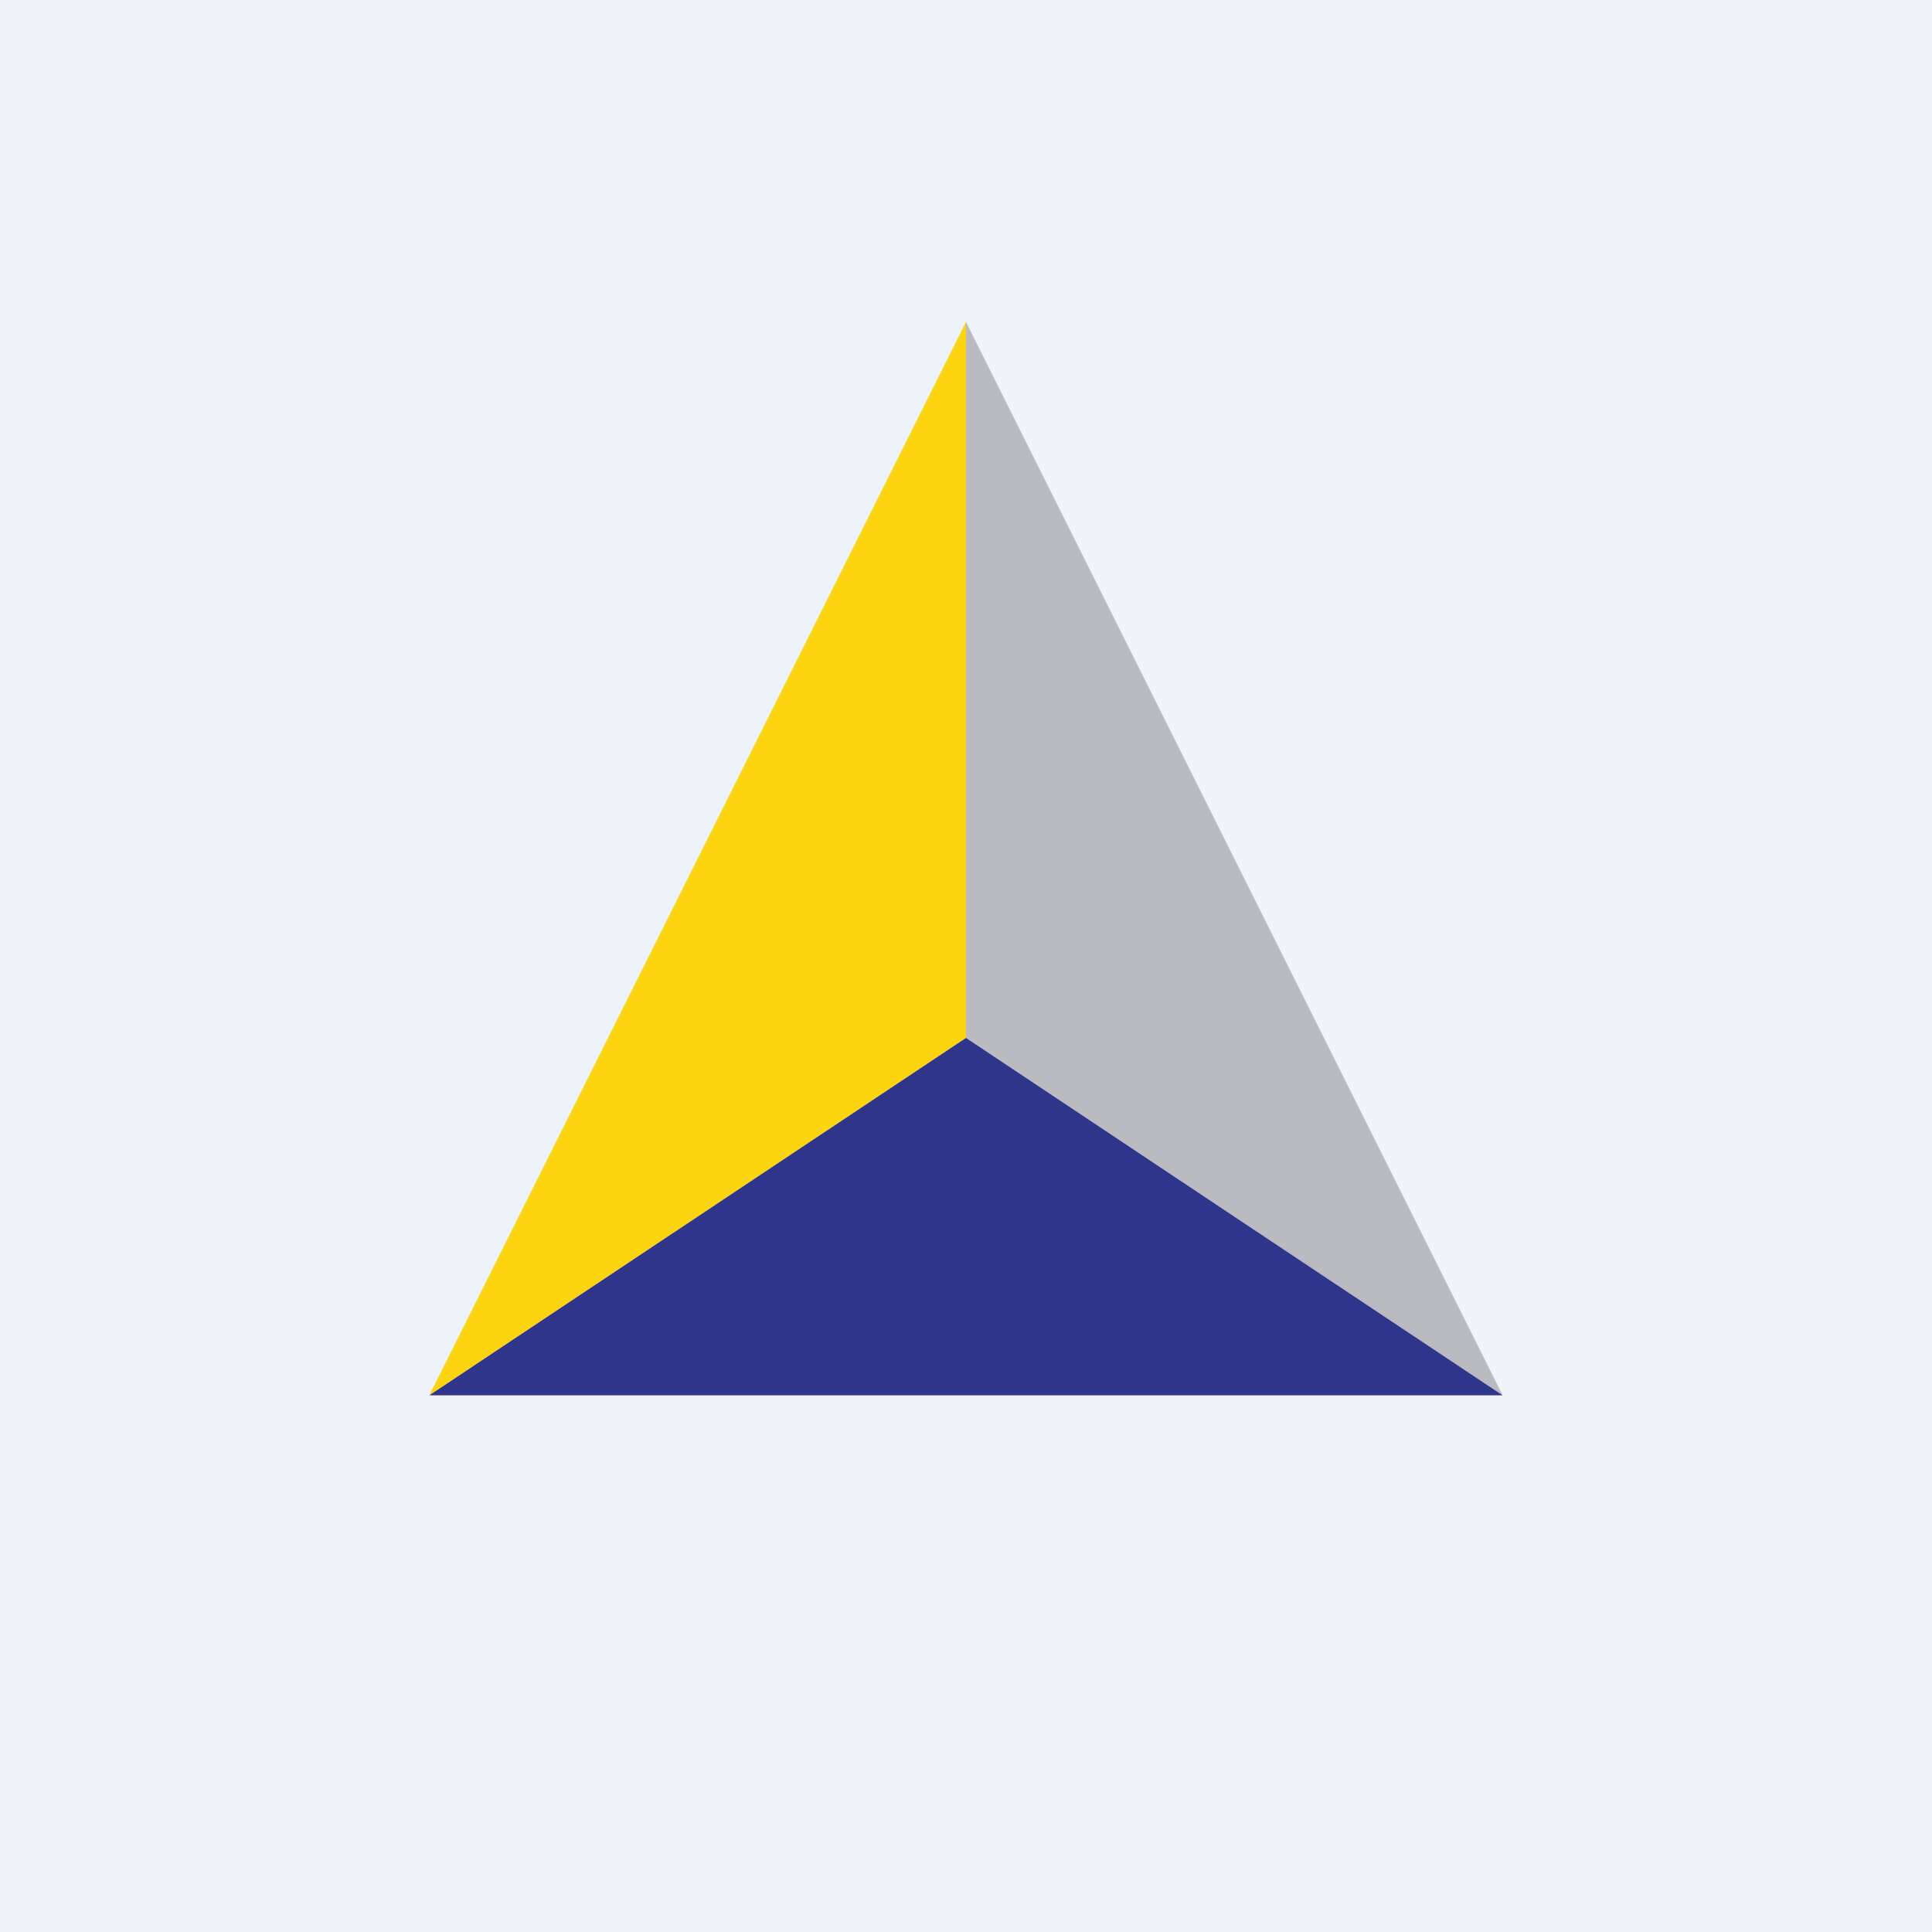 <!-- by TradingView --><svg width="18" height="18" viewBox="0 0 18 18" xmlns="http://www.w3.org/2000/svg"><path fill="#F0F3FA" d="M0 0h18v18H0z"/><path d="M9 9.67V3L4 13l5-3.33Z" fill="#FCD40F"/><path d="M9 9.67V3l5 10-5-3.33Z" fill="#BABBC0"/><path d="M14 13H4l5-3.33L14 13Z" fill="#2F358A"/></svg>